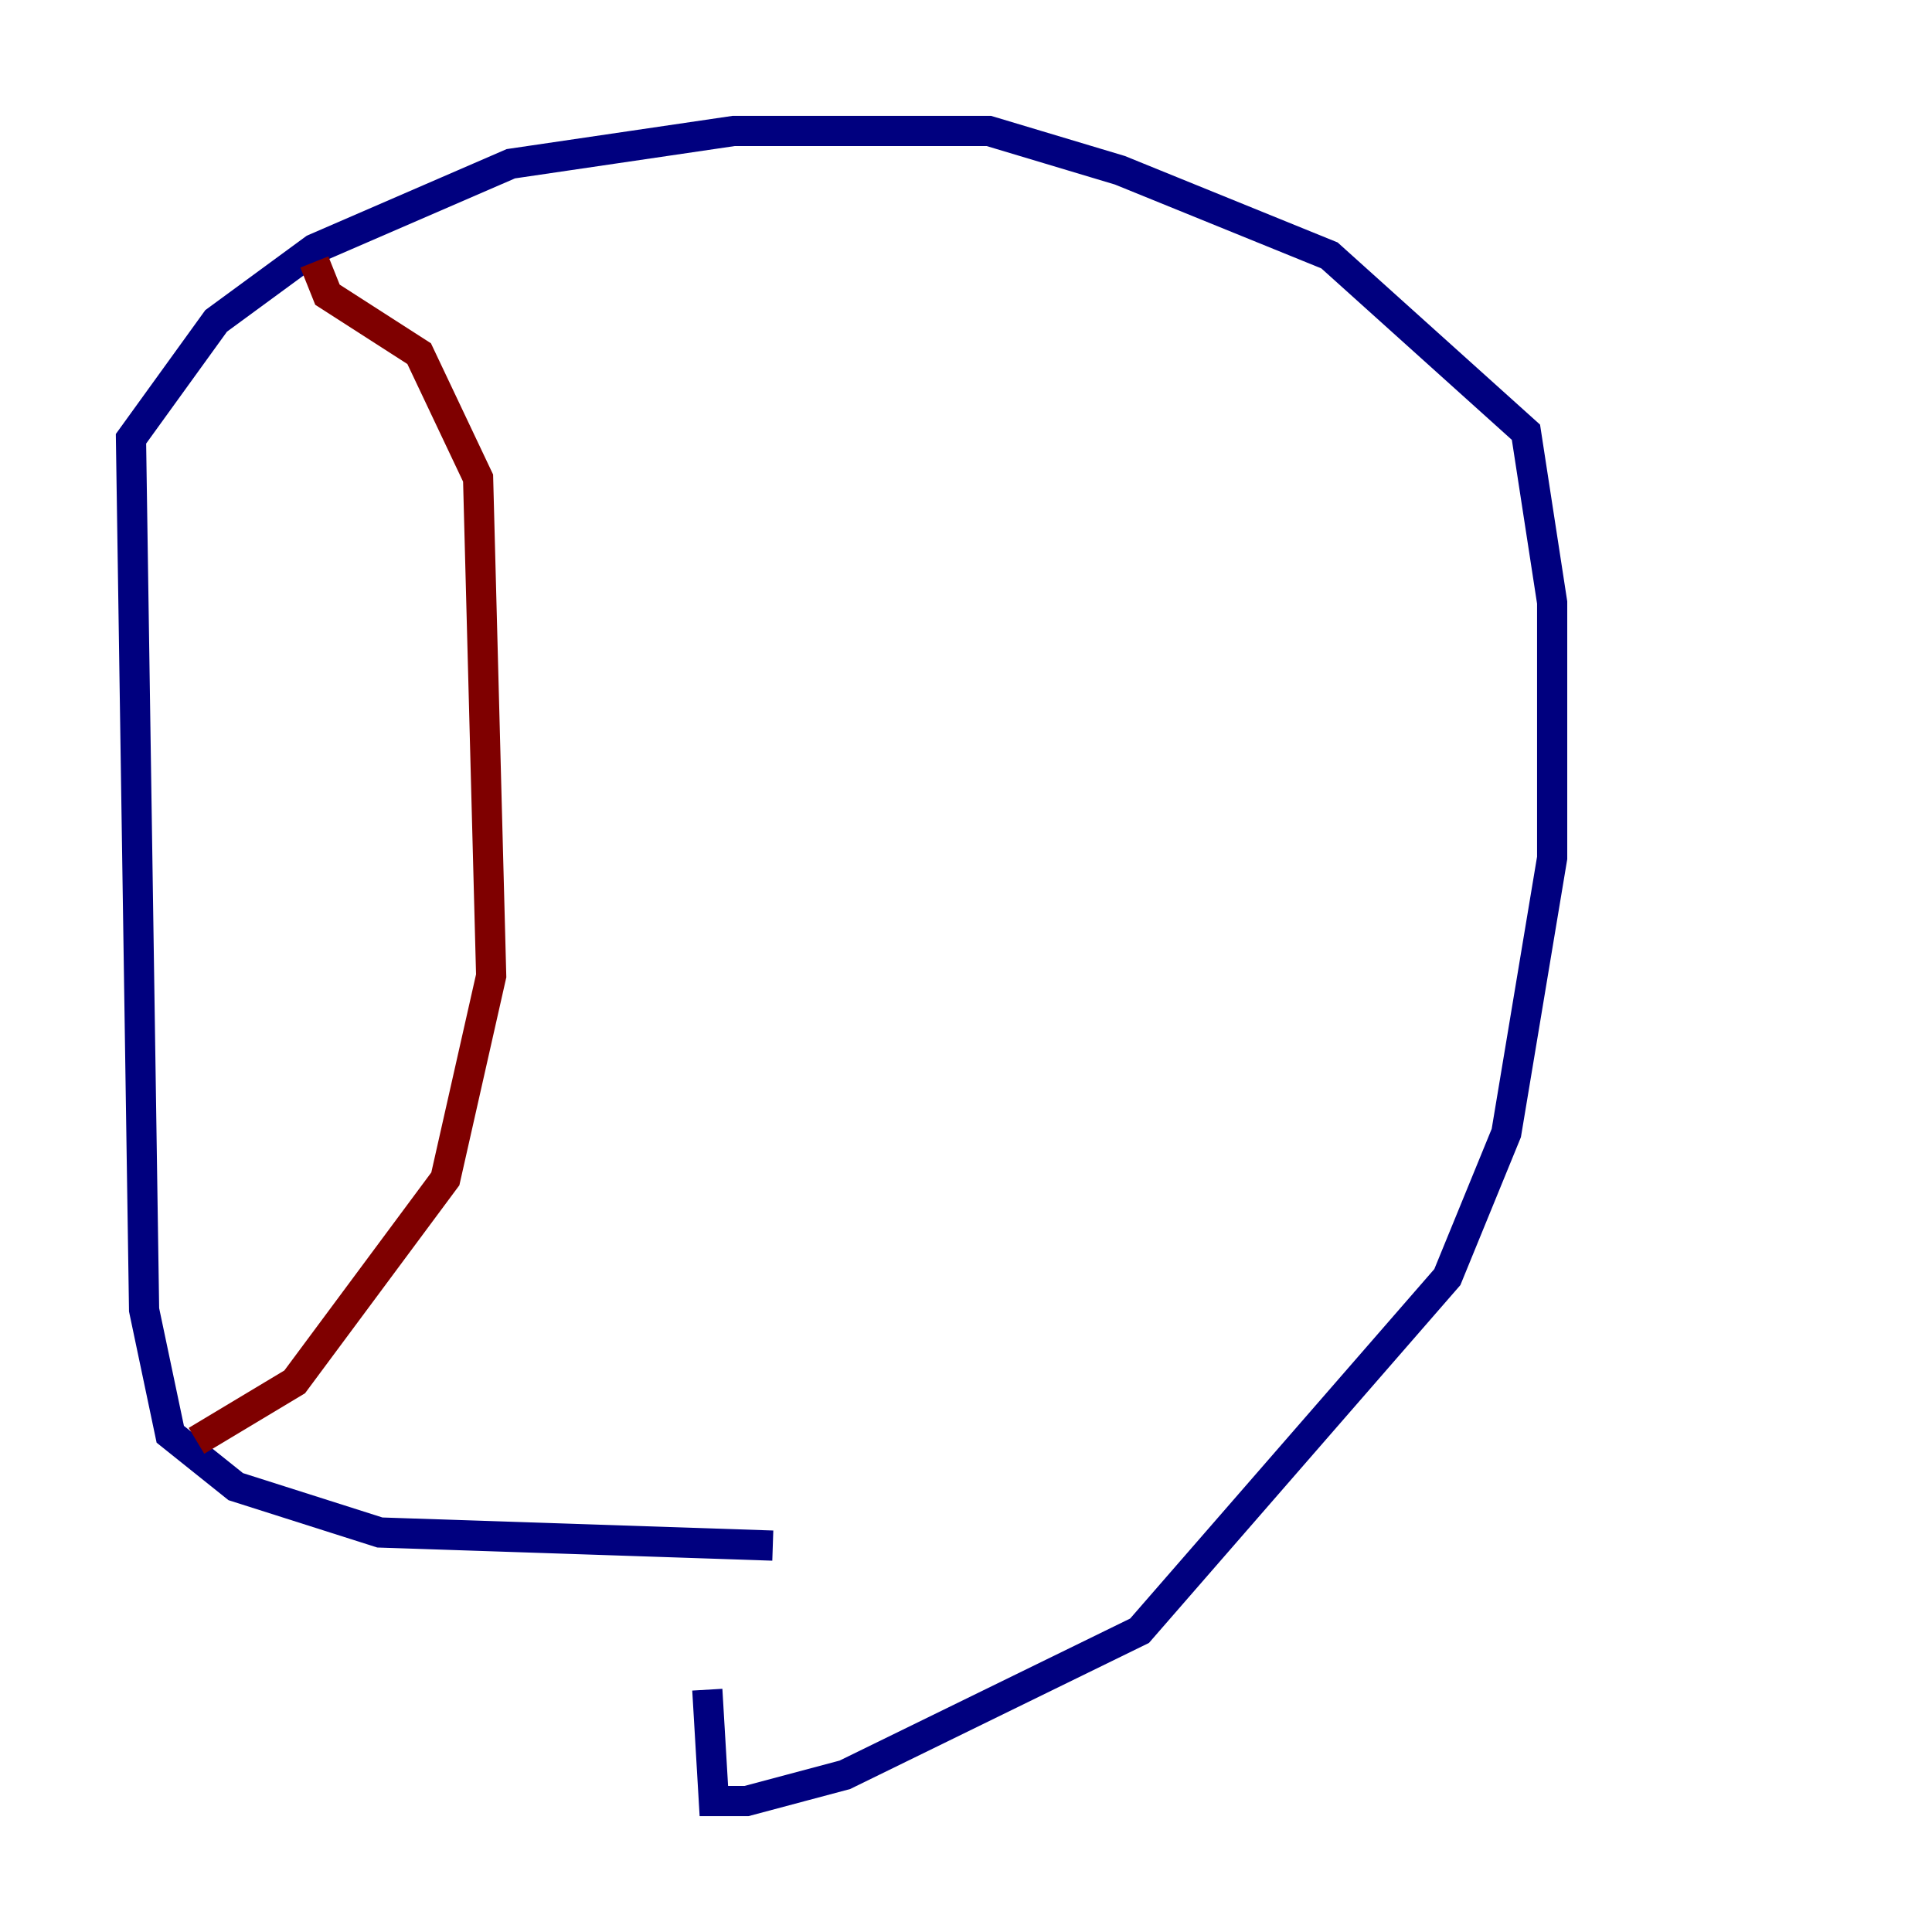 <?xml version="1.0" encoding="utf-8" ?>
<svg baseProfile="tiny" height="128" version="1.2" viewBox="0,0,128,128" width="128" xmlns="http://www.w3.org/2000/svg" xmlns:ev="http://www.w3.org/2001/xml-events" xmlns:xlink="http://www.w3.org/1999/xlink"><defs /><polyline fill="none" points="51.2,102.4 25.166,101.532 15.62,98.495 11.281,95.024 9.546,86.78 8.678,29.071 14.319,21.261 20.827,16.488 33.844,10.848 48.597,8.678 65.519,8.678 74.197,11.281 88.081,16.922 101.098,28.637 102.834,39.919 102.834,56.841 99.797,75.064 95.891,84.61 75.498,108.041 55.973,117.586 49.464,119.322 47.295,119.322 46.861,111.946" stroke="#00007f" stroke-width="2" /><polyline fill="none" points="20.827,17.356 21.695,19.525 27.77,23.43 31.675,31.675 32.542,64.651 29.505,78.102 19.525,91.552 13.017,95.458" stroke="#7f0000" stroke-width="2" /></svg>